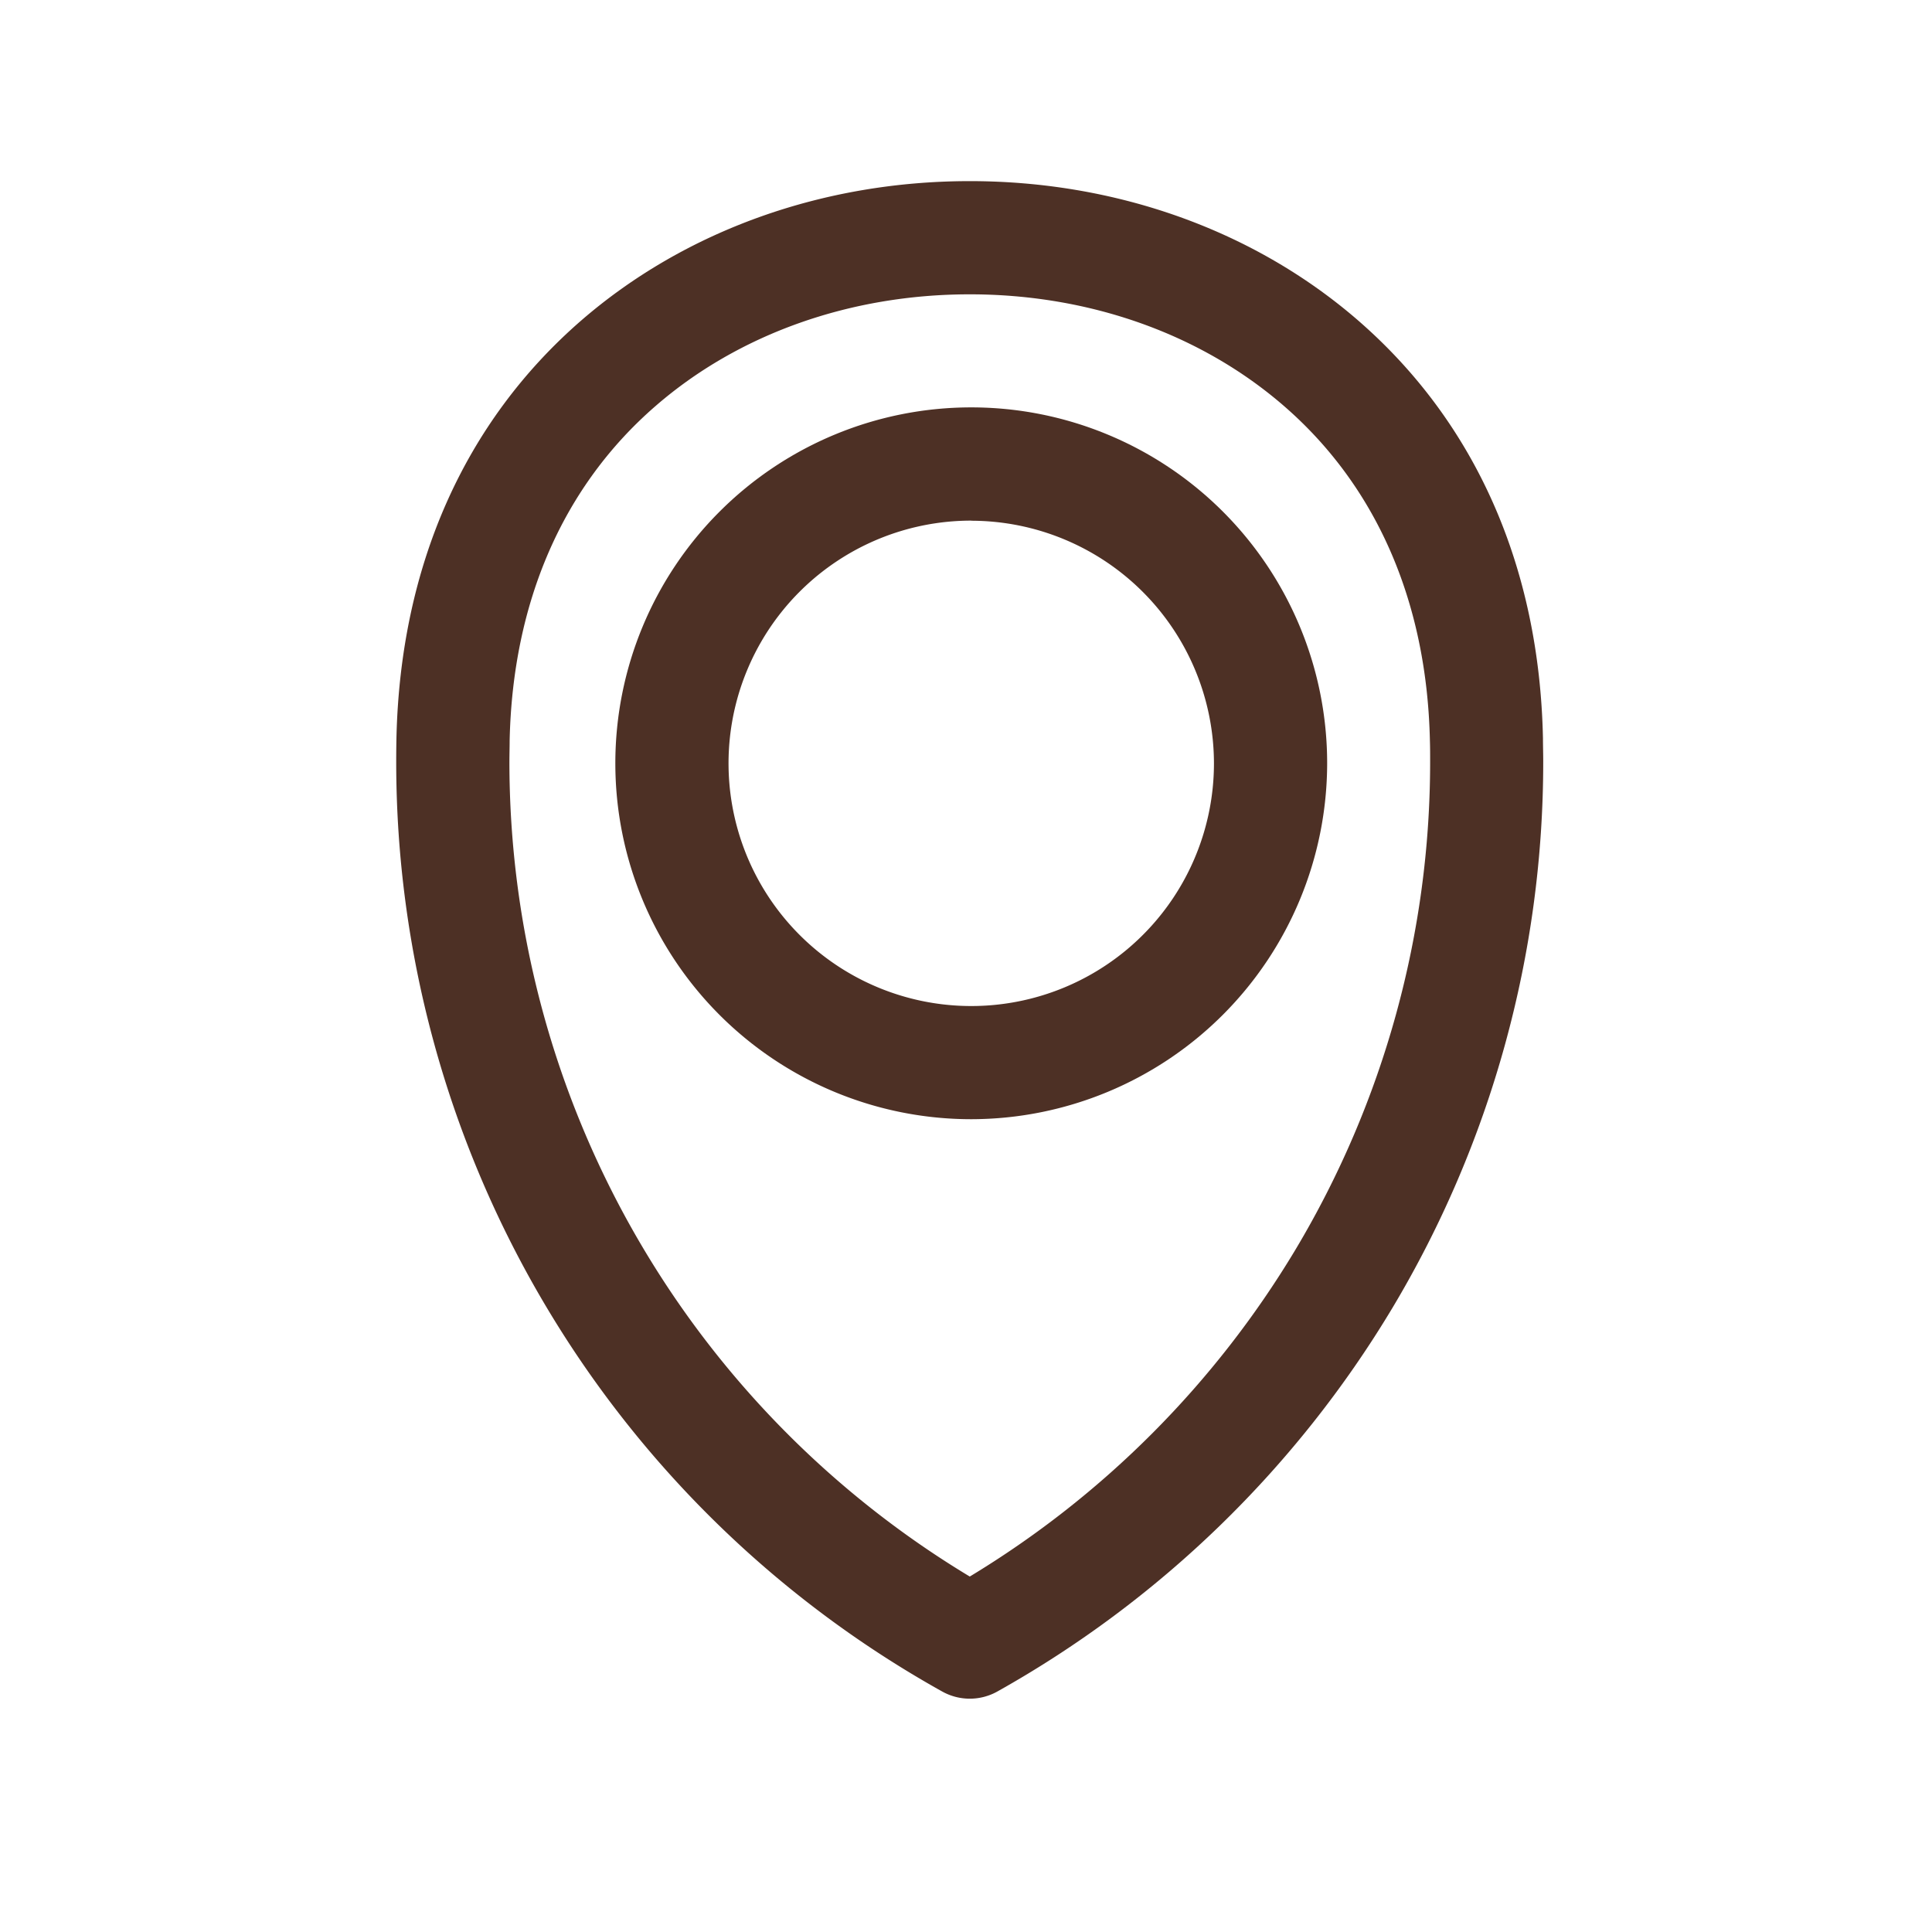 <svg viewBox="0 0 512 512" xmlns="http://www.w3.org/2000/svg"><g data-name="1"><path d="M257 450.17a15 15 0 0 1-7.32-1.91A282.08 282.08 0 0 1 105 201.8q0-3.08.06-6.14c1-45.48 17.93-83.78 49-110.75C181.54 61.11 218.09 48 257 48s75.45 13.11 102.9 36.91c31.1 27 48.06 65.27 49 110.75 0 2 .07 4.09.07 6.14a281.8 281.8 0 0 1-40 144.87 283.7 283.7 0 0 1-104.65 101.59 15 15 0 0 1-7.32 1.91ZM257 78c-31.69 0-61.26 10.5-83.25 29.58-24.53 21.26-37.91 51.94-38.69 88.72 0 1.82-.06 3.66-.06 5.5a252.06 252.06 0 0 0 122 216 253.66 253.66 0 0 0 86.28-86.58A251.83 251.83 0 0 0 379 201.8c0-1.84 0-3.68-.06-5.5-.79-36.78-14.17-67.46-38.69-88.72C318.25 88.5 288.69 78 257 78Z" fill="#4d3025" class="fill-000000"></path><path d="M257.39 296.6a94.32 94.32 0 1 1 94.32-94.32 94.42 94.42 0 0 1-94.32 94.32Zm0-158.63a64.32 64.32 0 1 0 64.32 64.31A64.39 64.39 0 0 0 257.39 138Z" fill="#4d3025" class="fill-000000"></path></g></svg>